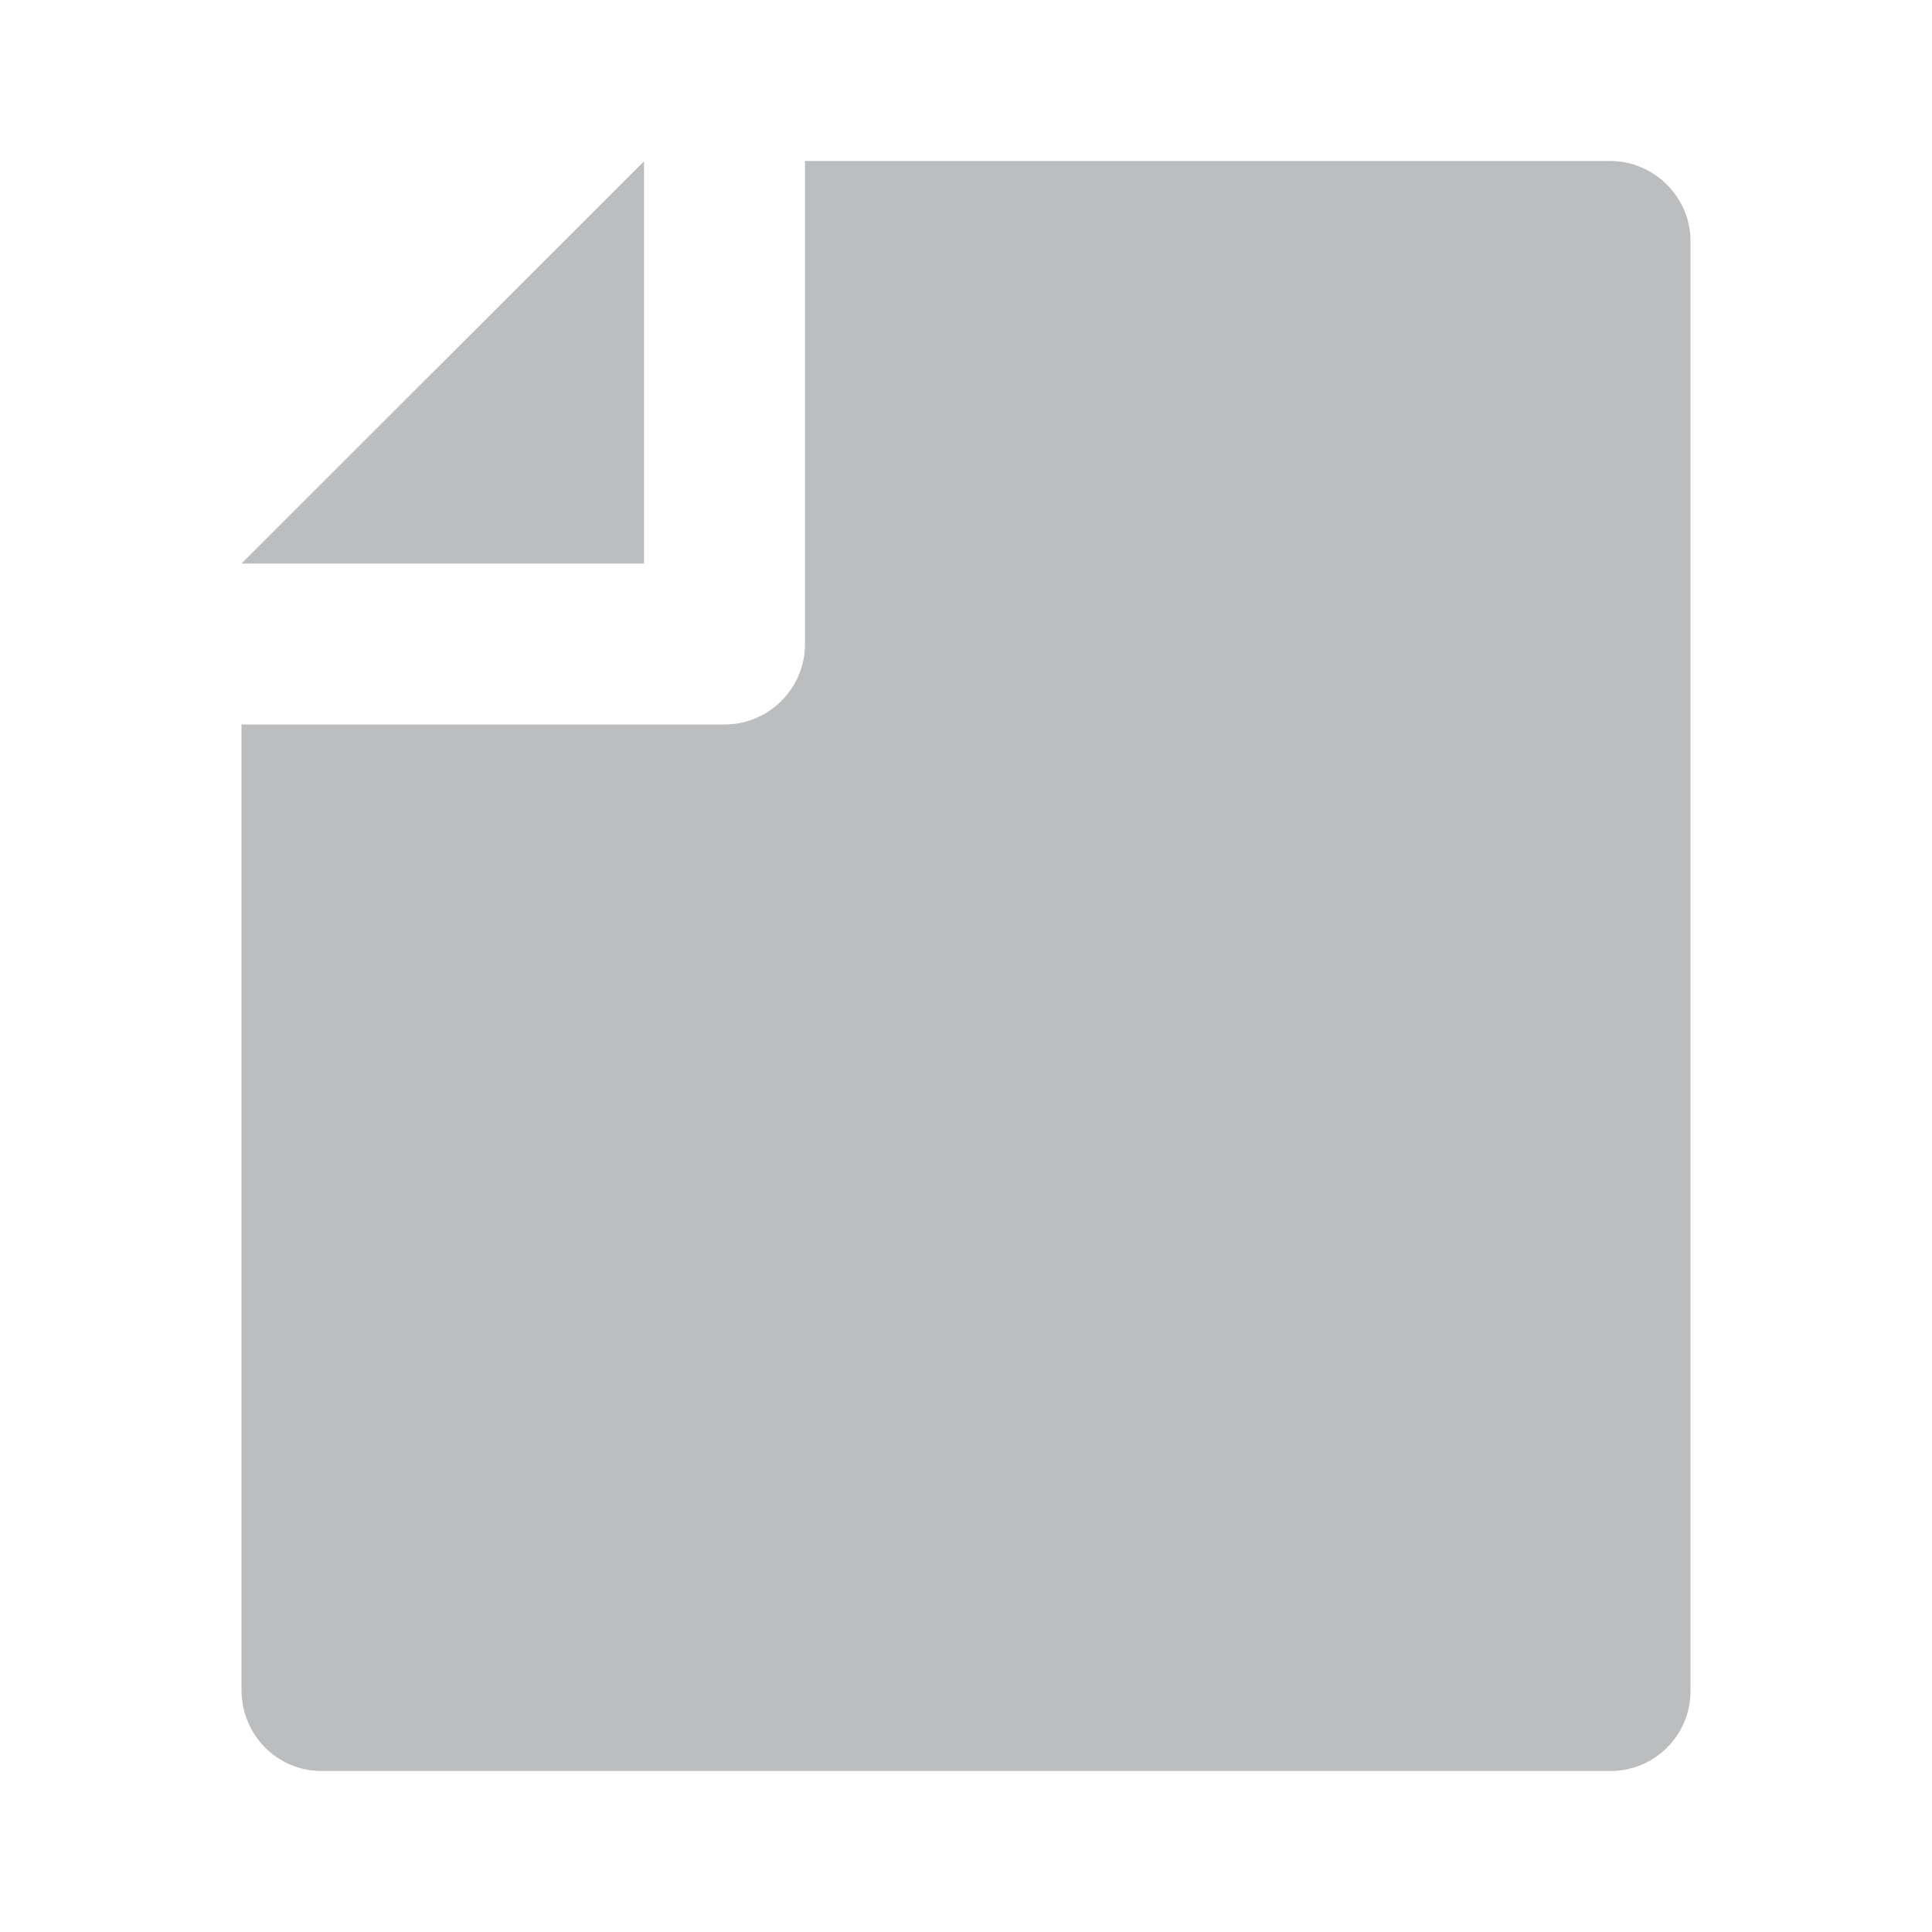 <svg width="12" height="12" viewBox="0 0 12 12" fill="none" xmlns="http://www.w3.org/2000/svg">
<path d="M1.5 4.5H4.5C4.776 4.5 5 4.276 5 4V1H10.001C10.277 1 10.5 1.228 10.5 1.496V10.504C10.5 10.778 10.277 11 10.003 11H1.997C1.722 11 1.5 10.776 1.5 10.496V4.5ZM1.5 3.5L4 1.002V3.5H1.5Z" fill="#BCBDBE"/>
</svg>
